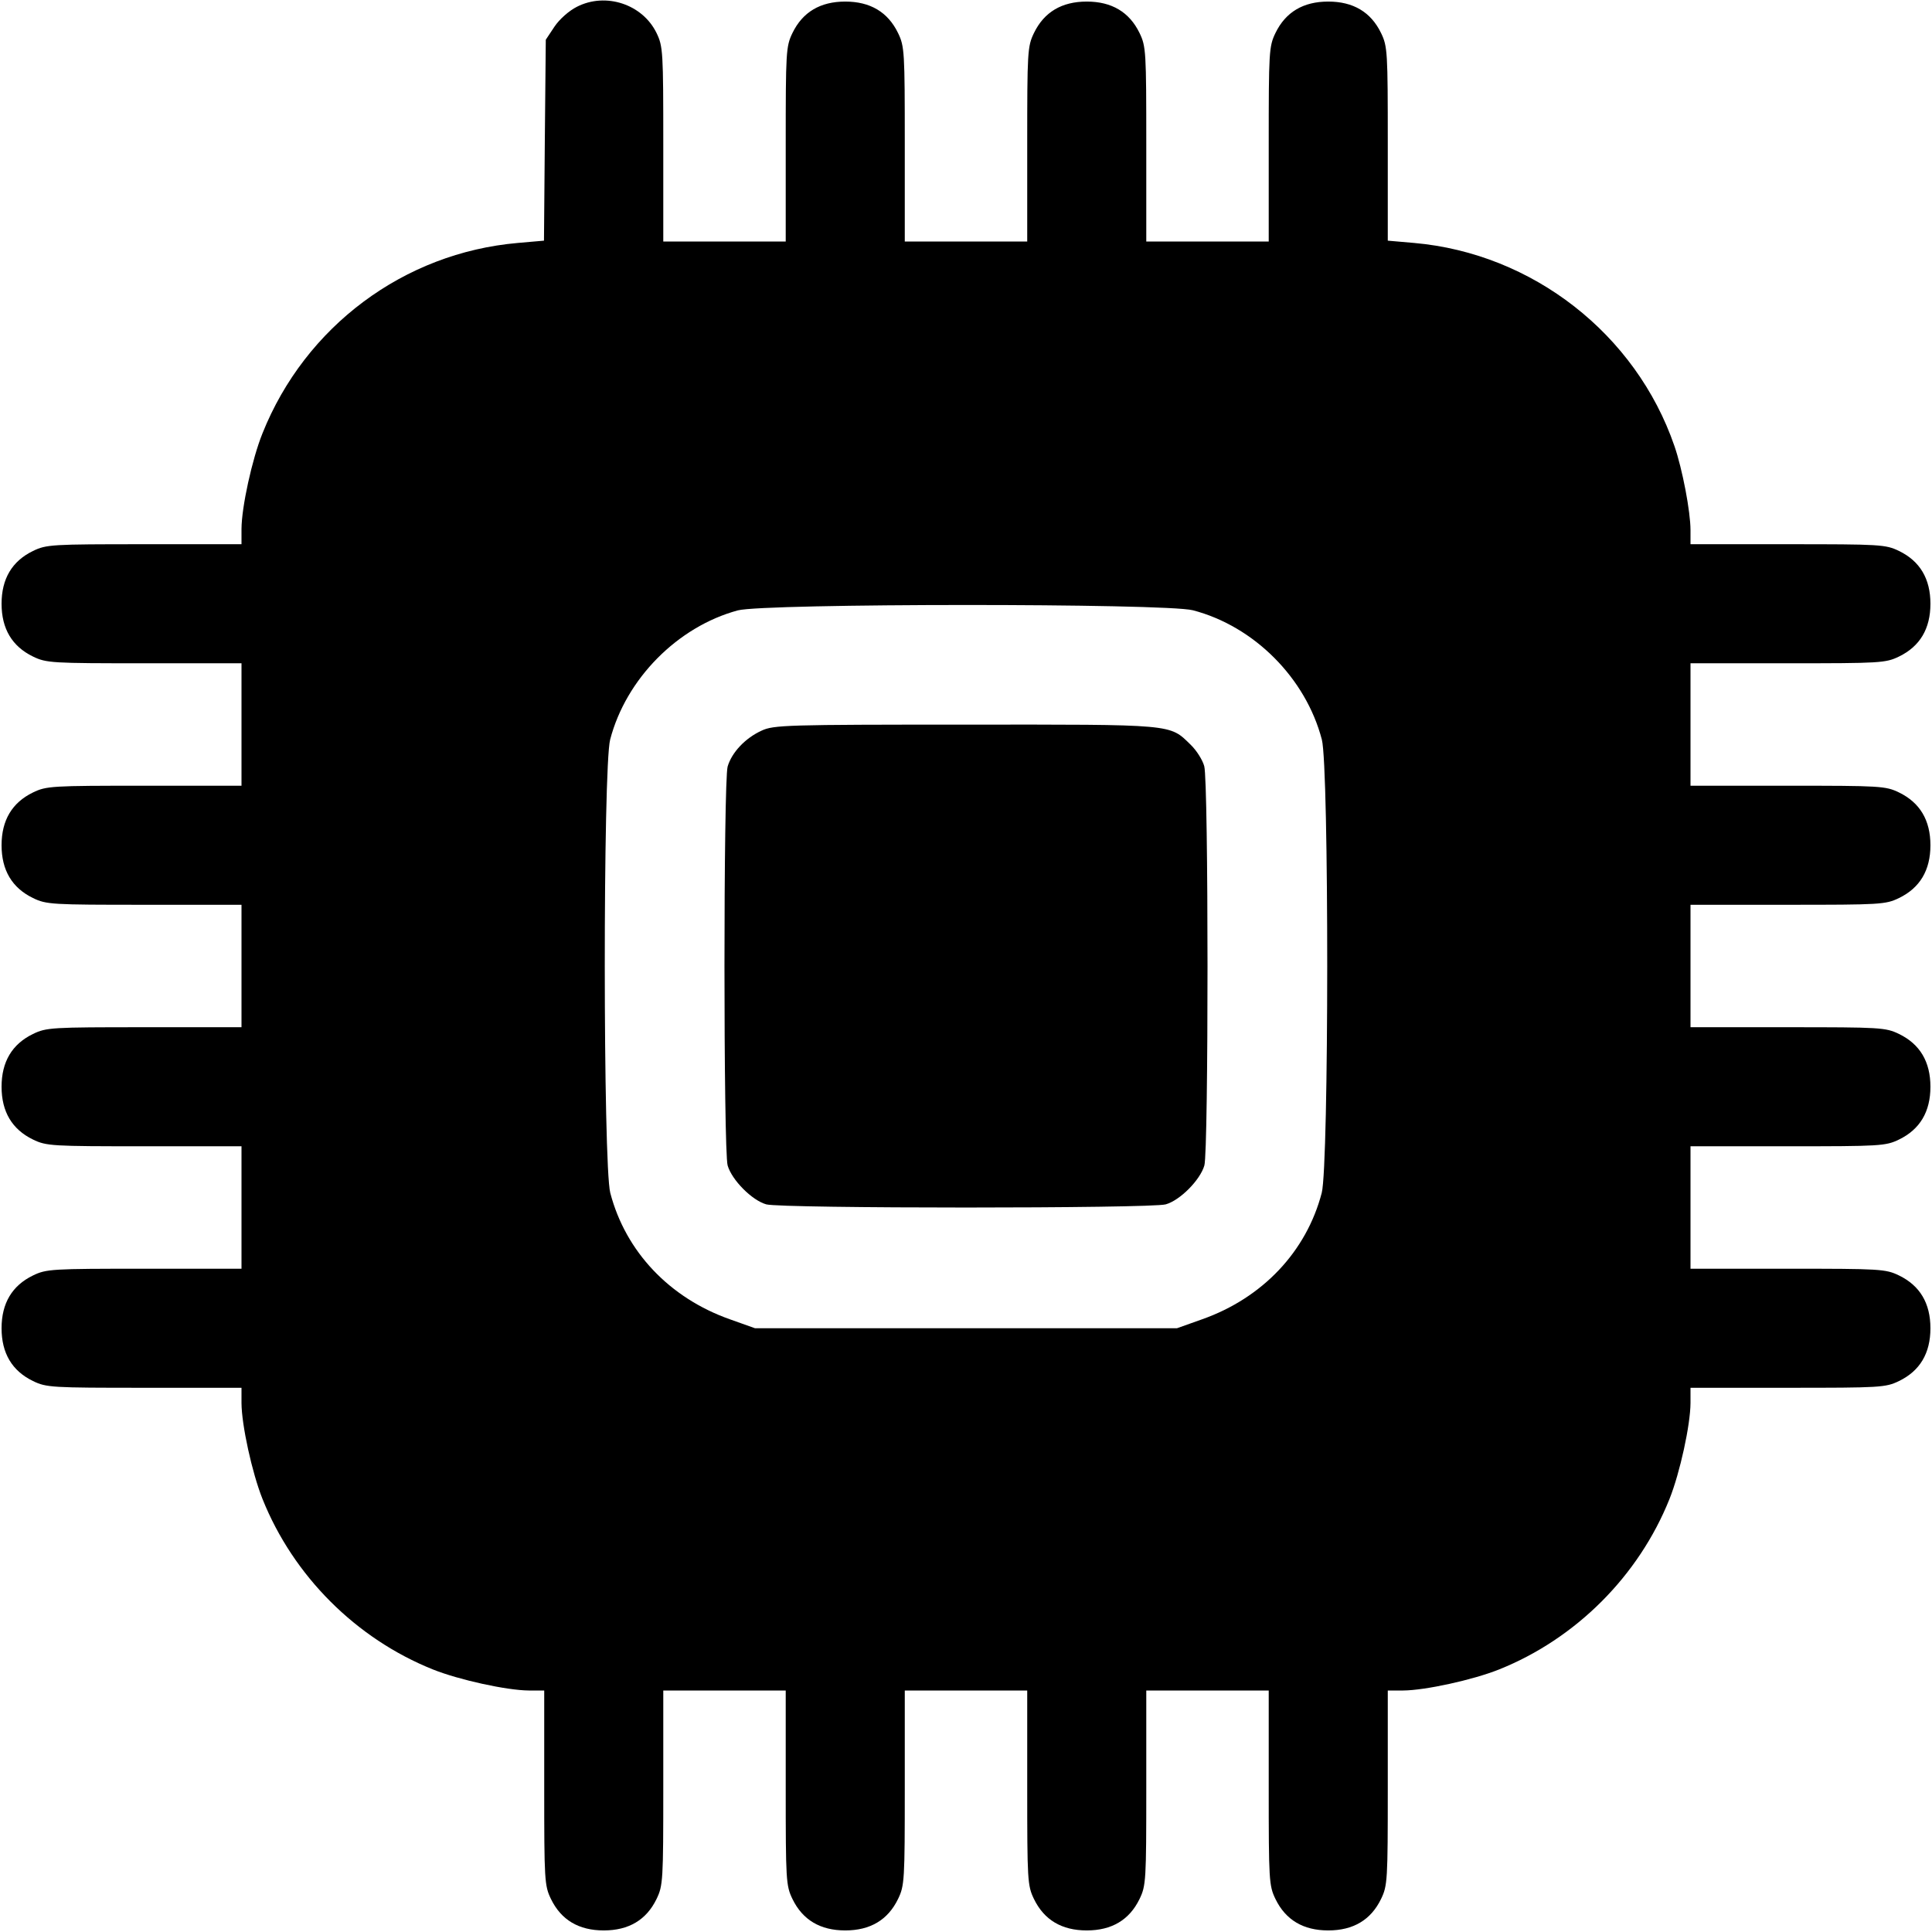 <svg width="16" height="16" fill="currentColor" xmlns="http://www.w3.org/2000/svg"><path d="M4.778 0.056 C 4.712 0.089,4.632 0.160,4.591 0.222 L 4.520 0.329 4.512 1.161 L 4.505 1.993 4.288 2.012 C 3.345 2.094,2.528 2.703,2.174 3.588 C 2.087 3.804,2.001 4.199,2.000 4.380 L 2.000 4.507 1.195 4.507 C 0.429 4.507,0.384 4.509,0.273 4.563 C 0.100 4.647,0.013 4.793,0.013 5.000 C 0.013 5.207,0.100 5.353,0.273 5.437 C 0.384 5.491,0.429 5.493,1.195 5.493 L 2.000 5.493 2.000 6.000 L 2.000 6.507 1.195 6.507 C 0.429 6.507,0.384 6.509,0.273 6.563 C 0.100 6.647,0.013 6.793,0.013 7.000 C 0.013 7.207,0.100 7.353,0.273 7.437 C 0.384 7.491,0.429 7.493,1.195 7.493 L 2.000 7.493 2.000 8.000 L 2.000 8.507 1.195 8.507 C 0.429 8.507,0.384 8.509,0.273 8.563 C 0.100 8.647,0.013 8.793,0.013 9.000 C 0.013 9.207,0.100 9.353,0.273 9.437 C 0.384 9.491,0.429 9.493,1.195 9.493 L 2.000 9.493 2.000 10.000 L 2.000 10.507 1.195 10.507 C 0.429 10.507,0.384 10.509,0.273 10.563 C 0.100 10.647,0.013 10.793,0.013 11.000 C 0.013 11.207,0.100 11.353,0.273 11.437 C 0.384 11.491,0.429 11.493,1.195 11.493 L 2.000 11.493 2.000 11.620 C 2.001 11.801,2.087 12.196,2.174 12.414 C 2.429 13.051,2.949 13.571,3.586 13.826 C 3.804 13.913,4.199 13.999,4.380 14.000 L 4.507 14.000 4.507 14.805 C 4.507 15.571,4.509 15.616,4.563 15.727 C 4.647 15.900,4.793 15.987,5.000 15.987 C 5.207 15.987,5.353 15.900,5.437 15.727 C 5.491 15.616,5.493 15.571,5.493 14.805 L 5.493 14.000 6.000 14.000 L 6.507 14.000 6.507 14.805 C 6.507 15.571,6.509 15.616,6.563 15.727 C 6.647 15.900,6.793 15.987,7.000 15.987 C 7.207 15.987,7.353 15.900,7.437 15.727 C 7.491 15.616,7.493 15.571,7.493 14.805 L 7.493 14.000 8.000 14.000 L 8.507 14.000 8.507 14.805 C 8.507 15.571,8.509 15.616,8.563 15.727 C 8.647 15.900,8.793 15.987,9.000 15.987 C 9.207 15.987,9.353 15.900,9.437 15.727 C 9.491 15.616,9.493 15.571,9.493 14.805 L 9.493 14.000 10.000 14.000 L 10.507 14.000 10.507 14.805 C 10.507 15.571,10.509 15.616,10.563 15.727 C 10.647 15.900,10.793 15.987,11.000 15.987 C 11.207 15.987,11.353 15.900,11.437 15.727 C 11.491 15.616,11.493 15.571,11.493 14.805 L 11.493 14.000 11.620 14.000 C 11.801 13.999,12.196 13.913,12.414 13.826 C 13.051 13.571,13.571 13.051,13.826 12.414 C 13.913 12.196,13.999 11.801,14.000 11.620 L 14.000 11.493 14.805 11.493 C 15.571 11.493,15.616 11.491,15.727 11.437 C 15.900 11.353,15.987 11.207,15.987 11.000 C 15.987 10.793,15.900 10.647,15.727 10.563 C 15.616 10.509,15.571 10.507,14.805 10.507 L 14.000 10.507 14.000 10.000 L 14.000 9.493 14.805 9.493 C 15.571 9.493,15.616 9.491,15.727 9.437 C 15.900 9.353,15.987 9.207,15.987 9.000 C 15.987 8.793,15.900 8.647,15.727 8.563 C 15.616 8.509,15.571 8.507,14.805 8.507 L 14.000 8.507 14.000 8.000 L 14.000 7.493 14.805 7.493 C 15.571 7.493,15.616 7.491,15.727 7.437 C 15.900 7.353,15.987 7.207,15.987 7.000 C 15.987 6.793,15.900 6.647,15.727 6.563 C 15.616 6.509,15.571 6.507,14.805 6.507 L 14.000 6.507 14.000 6.000 L 14.000 5.493 14.805 5.493 C 15.571 5.493,15.616 5.491,15.727 5.437 C 15.900 5.353,15.987 5.207,15.987 5.000 C 15.987 4.793,15.900 4.647,15.727 4.563 C 15.616 4.509,15.571 4.507,14.805 4.507 L 14.000 4.507 14.000 4.390 C 14.000 4.237,13.933 3.885,13.867 3.694 C 13.548 2.766,12.691 2.098,11.711 2.012 L 11.493 1.993 11.493 1.192 C 11.493 0.429,11.491 0.384,11.437 0.273 C 11.353 0.100,11.207 0.013,11.000 0.013 C 10.793 0.013,10.647 0.100,10.563 0.273 C 10.509 0.384,10.507 0.429,10.507 1.195 L 10.507 2.000 10.000 2.000 L 9.493 2.000 9.493 1.195 C 9.493 0.429,9.491 0.384,9.437 0.273 C 9.353 0.100,9.207 0.013,9.000 0.013 C 8.793 0.013,8.647 0.100,8.563 0.273 C 8.509 0.384,8.507 0.429,8.507 1.195 L 8.507 2.000 8.000 2.000 L 7.493 2.000 7.493 1.195 C 7.493 0.429,7.491 0.384,7.437 0.273 C 7.353 0.100,7.207 0.013,7.000 0.013 C 6.793 0.013,6.647 0.100,6.563 0.273 C 6.509 0.384,6.507 0.429,6.507 1.195 L 6.507 2.000 6.000 2.000 L 5.493 2.000 5.493 1.195 C 5.493 0.429,5.491 0.384,5.437 0.273 C 5.321 0.035,5.017 -0.066,4.778 0.056 M9.879 5.054 C 10.386 5.186,10.814 5.616,10.947 6.125 C 11.007 6.355,11.006 9.648,10.946 9.879 C 10.819 10.365,10.456 10.749,9.955 10.926 L 9.747 11.000 8.000 11.000 L 6.253 11.000 6.045 10.926 C 5.544 10.749,5.181 10.365,5.054 9.879 C 4.994 9.648,4.993 6.355,5.053 6.125 C 5.184 5.622,5.611 5.190,6.110 5.055 C 6.329 4.996,9.653 4.995,9.879 5.054 M6.307 6.051 C 6.171 6.113,6.060 6.232,6.026 6.348 C 5.991 6.471,5.991 9.529,6.026 9.652 C 6.061 9.773,6.228 9.941,6.346 9.974 C 6.472 10.009,9.528 10.009,9.654 9.974 C 9.772 9.941,9.939 9.773,9.974 9.652 C 10.009 9.529,10.009 6.473,9.973 6.345 C 9.959 6.293,9.908 6.213,9.860 6.167 C 9.683 5.995,9.736 6.000,7.994 6.001 C 6.512 6.001,6.407 6.004,6.307 6.051 " stroke="none" fill-rule="evenodd"></path></svg>